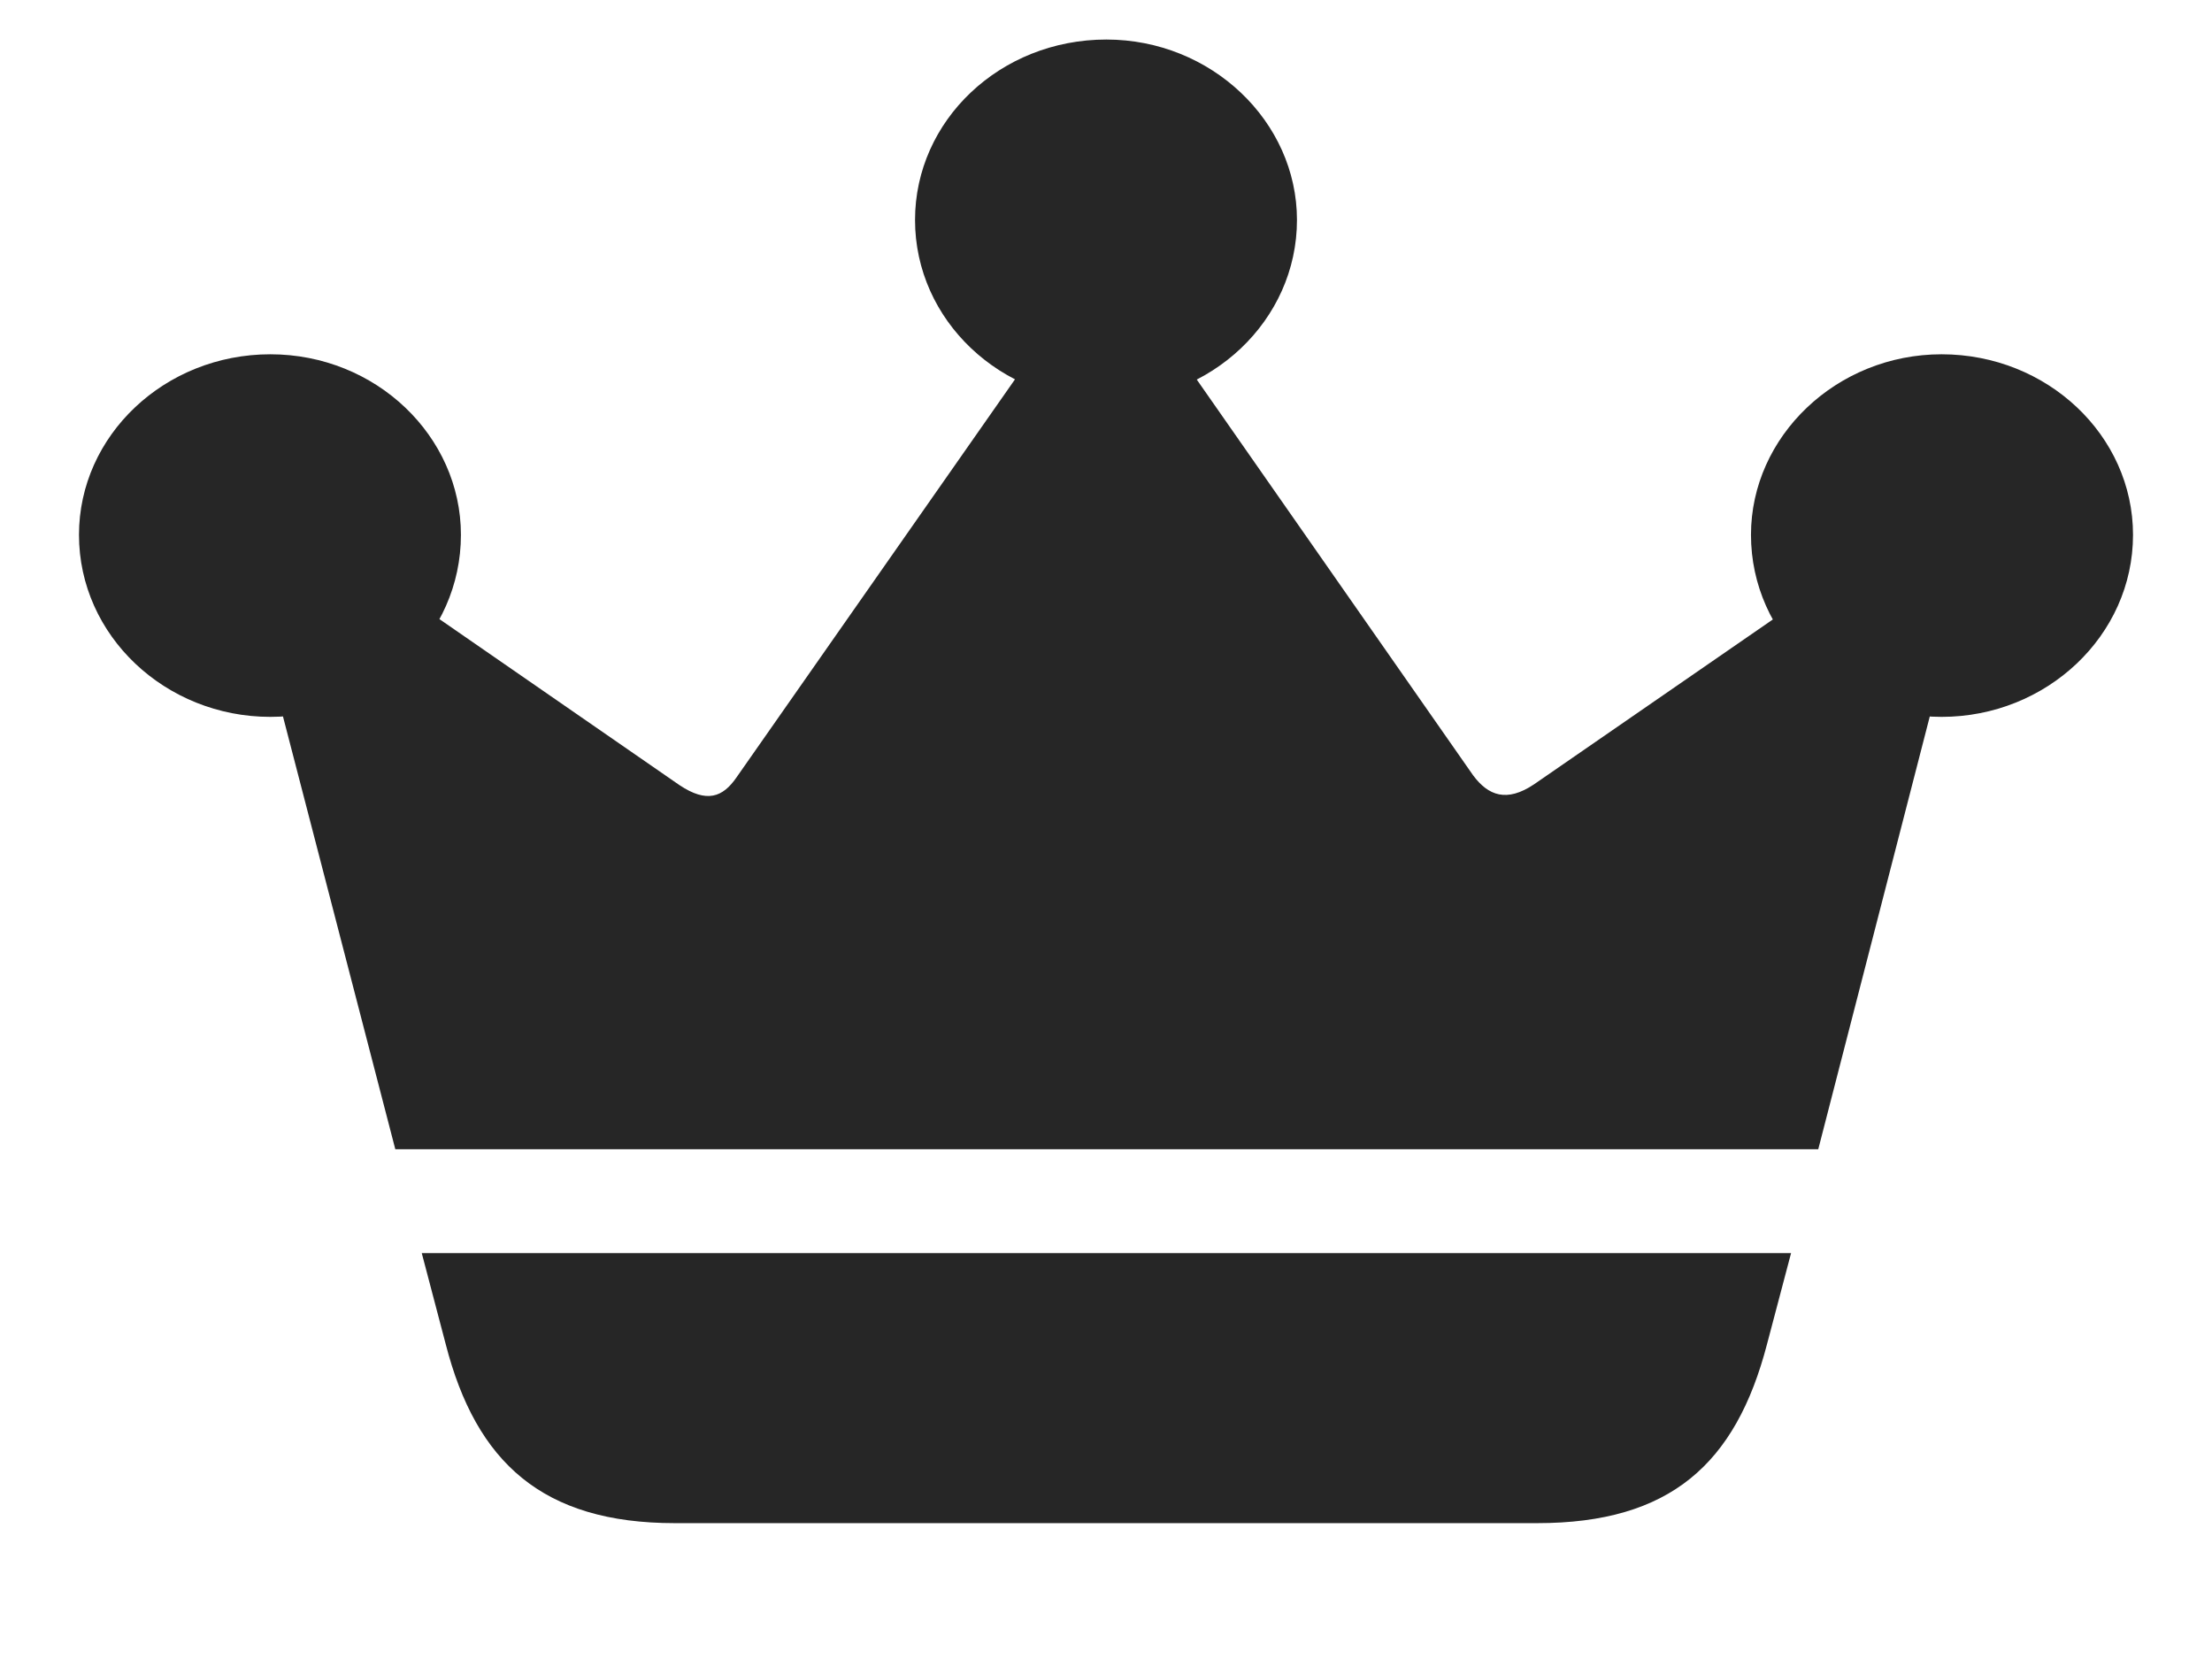 <svg width="24" height="18" viewBox="0 0 24 18" fill="none" xmlns="http://www.w3.org/2000/svg">
  <path d="M4.576 13.596L4.836 14.584C5.166 15.868 5.888 16.526 7.321 16.526H16.678C18.121 16.526 18.833 15.884 19.172 14.584L19.433 13.596H4.576ZM4.289 12.469H19.728L21.361 6.132L20.649 5.745L16.644 8.51C16.348 8.708 16.148 8.634 15.983 8.412L12.213 3.013L11.796 2.996L7.99 8.436C7.842 8.65 7.669 8.716 7.373 8.519L3.446 5.803L2.612 6.008L4.289 12.469ZM2.933 7.778C4.08 7.778 5.001 6.897 5.001 5.803C5.001 4.733 4.08 3.844 2.933 3.844C1.787 3.844 0.857 4.725 0.857 5.803C0.857 6.897 1.795 7.778 2.933 7.778ZM12.004 4.354C13.142 4.354 14.072 3.474 14.072 2.387C14.072 1.317 13.142 0.429 12.004 0.429C10.849 0.429 9.928 1.309 9.928 2.387C9.928 3.474 10.857 4.354 12.004 4.354ZM21.066 7.778C22.204 7.778 23.143 6.897 23.143 5.803C23.143 4.725 22.213 3.844 21.066 3.844C19.928 3.844 18.998 4.733 18.998 5.803C18.998 6.897 19.928 7.778 21.066 7.778Z" fill="#262626" />
</svg>